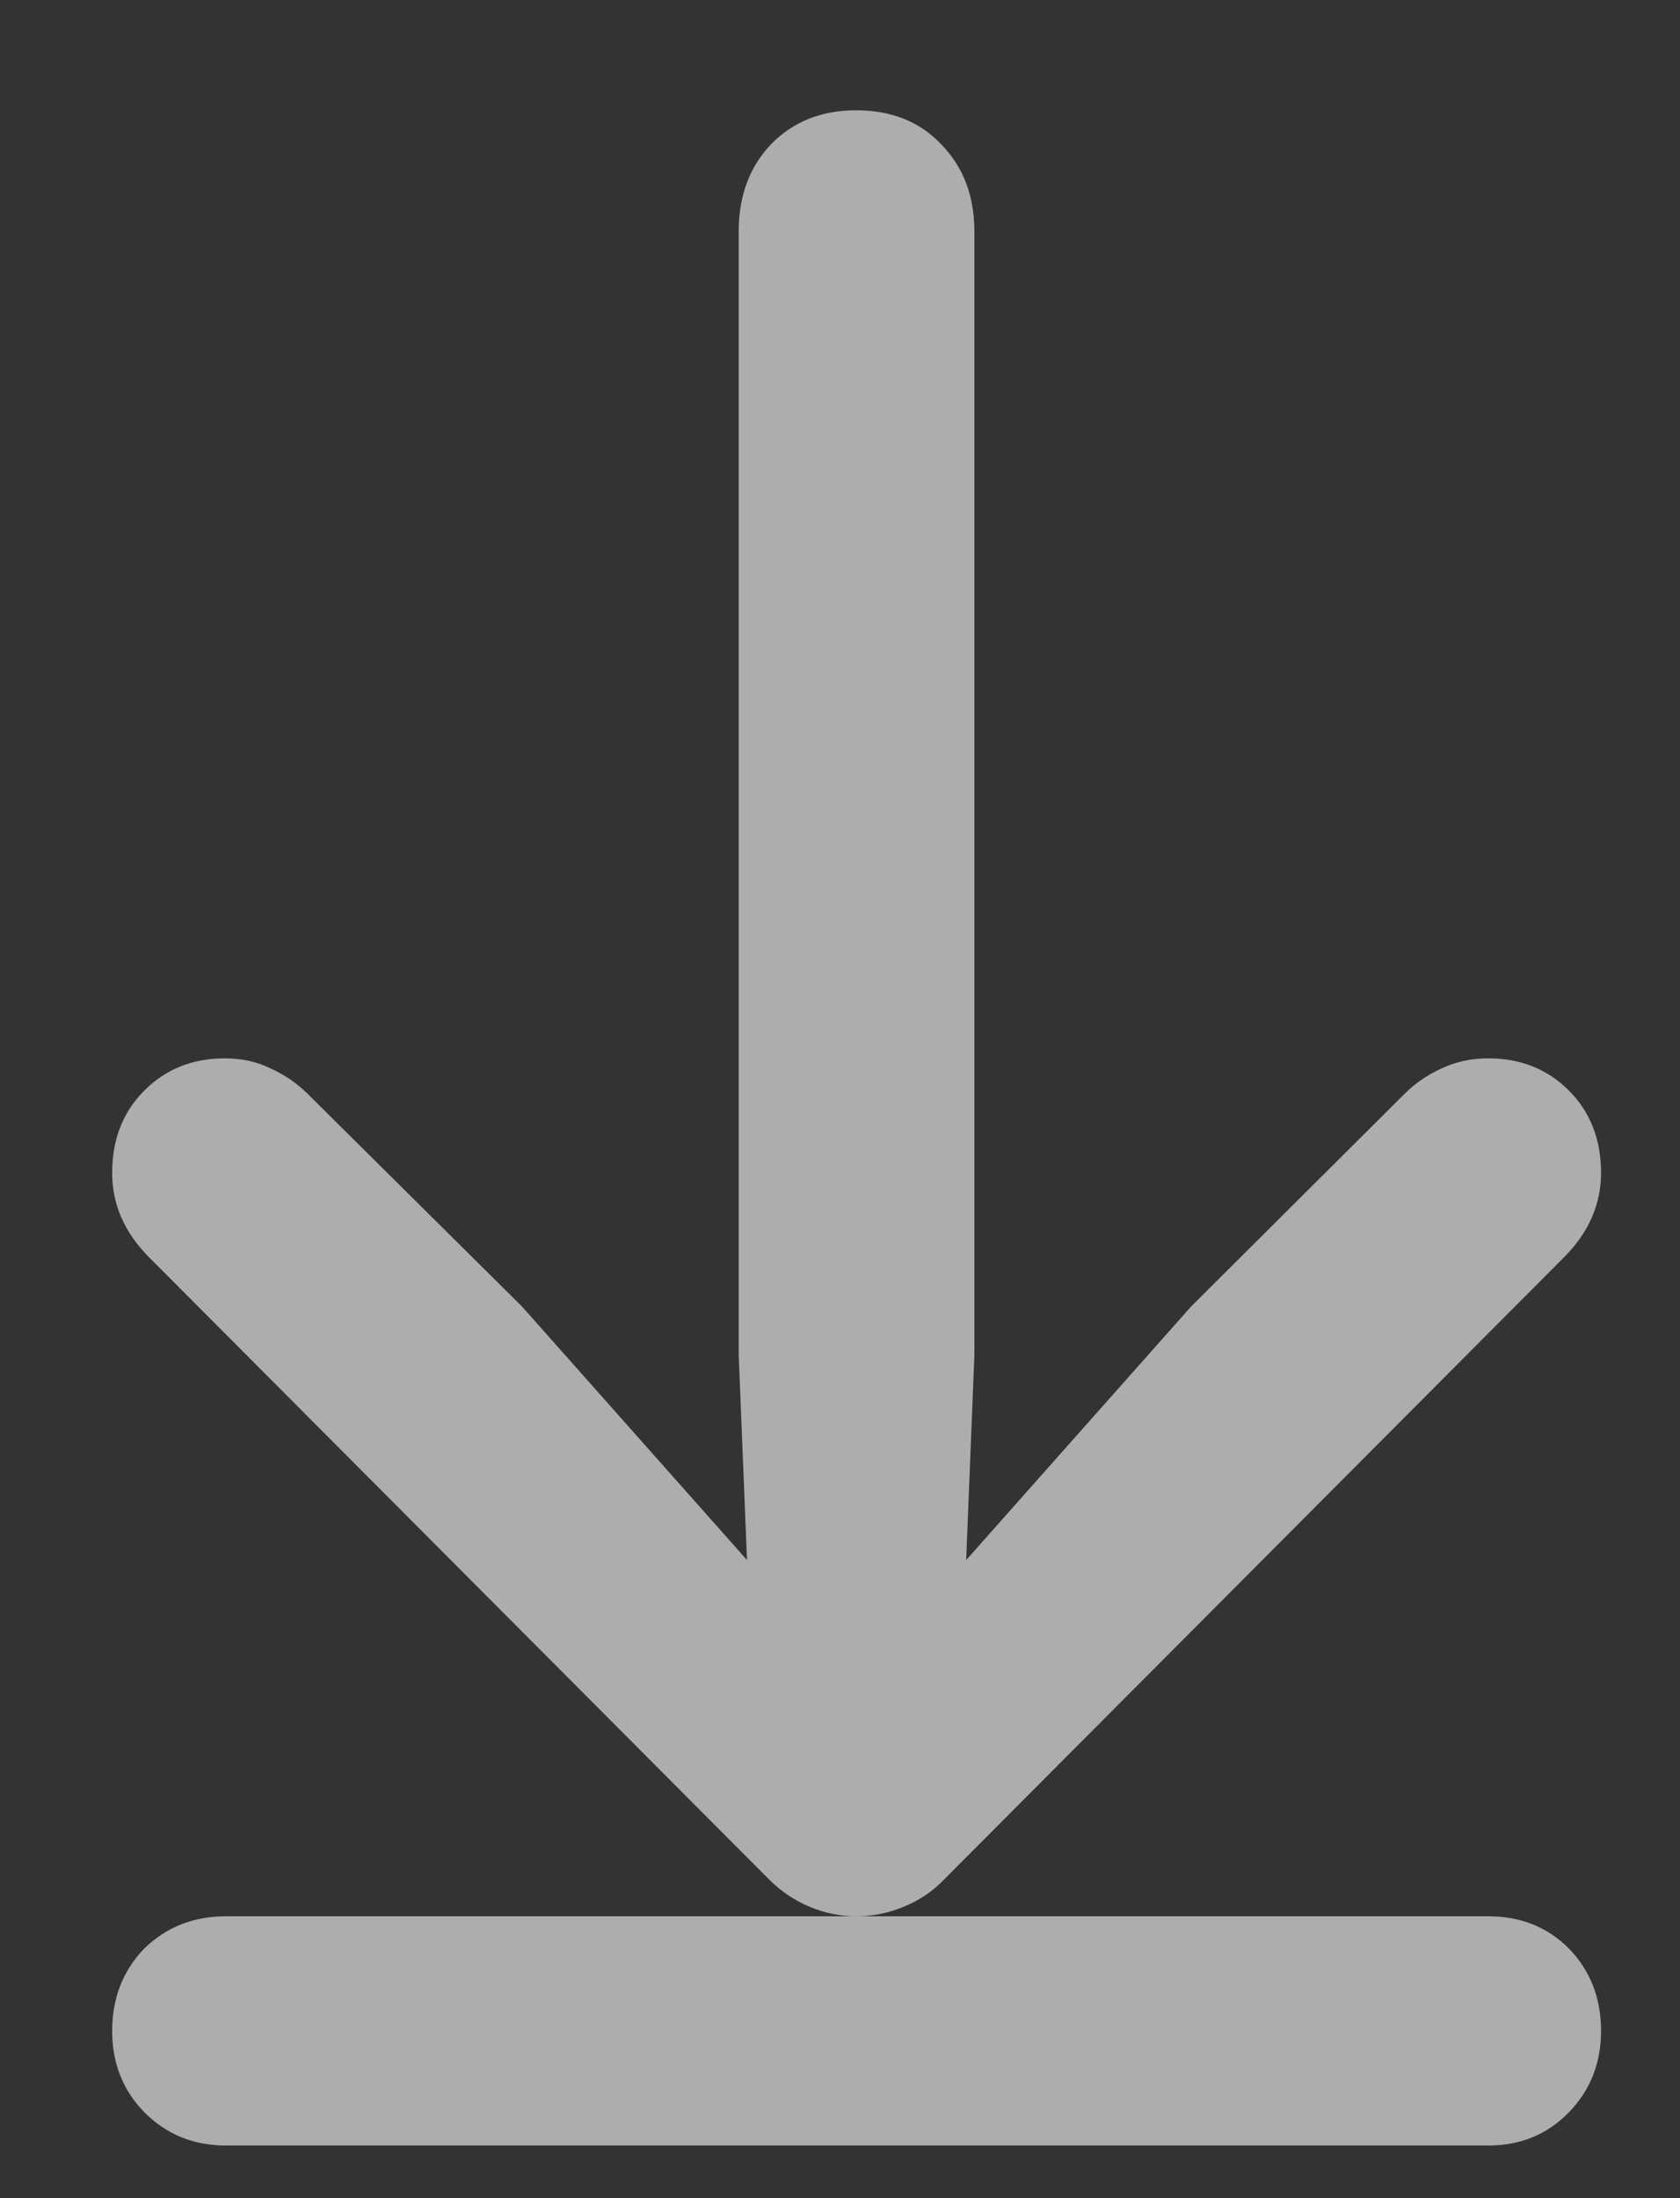 <svg width="13" height="17" viewBox="0 0 13 17" fill="none" xmlns="http://www.w3.org/2000/svg">
<rect x="0" y="0" width="13" height="17" fill="#333333" stroke="none"/>
<path d="M12.389 9.071C12.389 8.812 12.306 8.6 12.14 8.434C11.974 8.268 11.766 8.185 11.517 8.185C11.385 8.185 11.263 8.211 11.151 8.265C11.043 8.314 10.948 8.38 10.865 8.463L9.217 10.104L6.903 12.711L7.438 13.019L7.54 10.477V1.791C7.54 1.517 7.455 1.292 7.284 1.117C7.118 0.941 6.898 0.853 6.625 0.853C6.356 0.853 6.136 0.941 5.965 1.117C5.799 1.292 5.716 1.517 5.716 1.791V10.477L5.819 13.019L6.354 12.711L4.039 10.104L2.384 8.463C2.301 8.38 2.206 8.314 2.098 8.265C1.991 8.211 1.871 8.185 1.739 8.185C1.49 8.185 1.283 8.268 1.117 8.434C0.951 8.6 0.868 8.812 0.868 9.071C0.868 9.315 0.963 9.532 1.153 9.723L5.951 14.535C6.043 14.627 6.148 14.698 6.266 14.747C6.383 14.796 6.502 14.82 6.625 14.82C6.751 14.82 6.874 14.796 6.991 14.747C7.113 14.698 7.218 14.627 7.306 14.535L12.103 9.723C12.293 9.532 12.389 9.315 12.389 9.071ZM12.389 15.707C12.389 15.453 12.306 15.24 12.14 15.069C11.974 14.903 11.766 14.82 11.517 14.82H1.747C1.498 14.82 1.288 14.903 1.117 15.069C0.951 15.24 0.868 15.453 0.868 15.707C0.868 15.956 0.951 16.166 1.117 16.336C1.288 16.507 1.498 16.593 1.747 16.593H11.517C11.766 16.593 11.974 16.507 12.14 16.336C12.306 16.166 12.389 15.956 12.389 15.707Z" fill="white" fill-opacity="0.6"/>
</svg>
